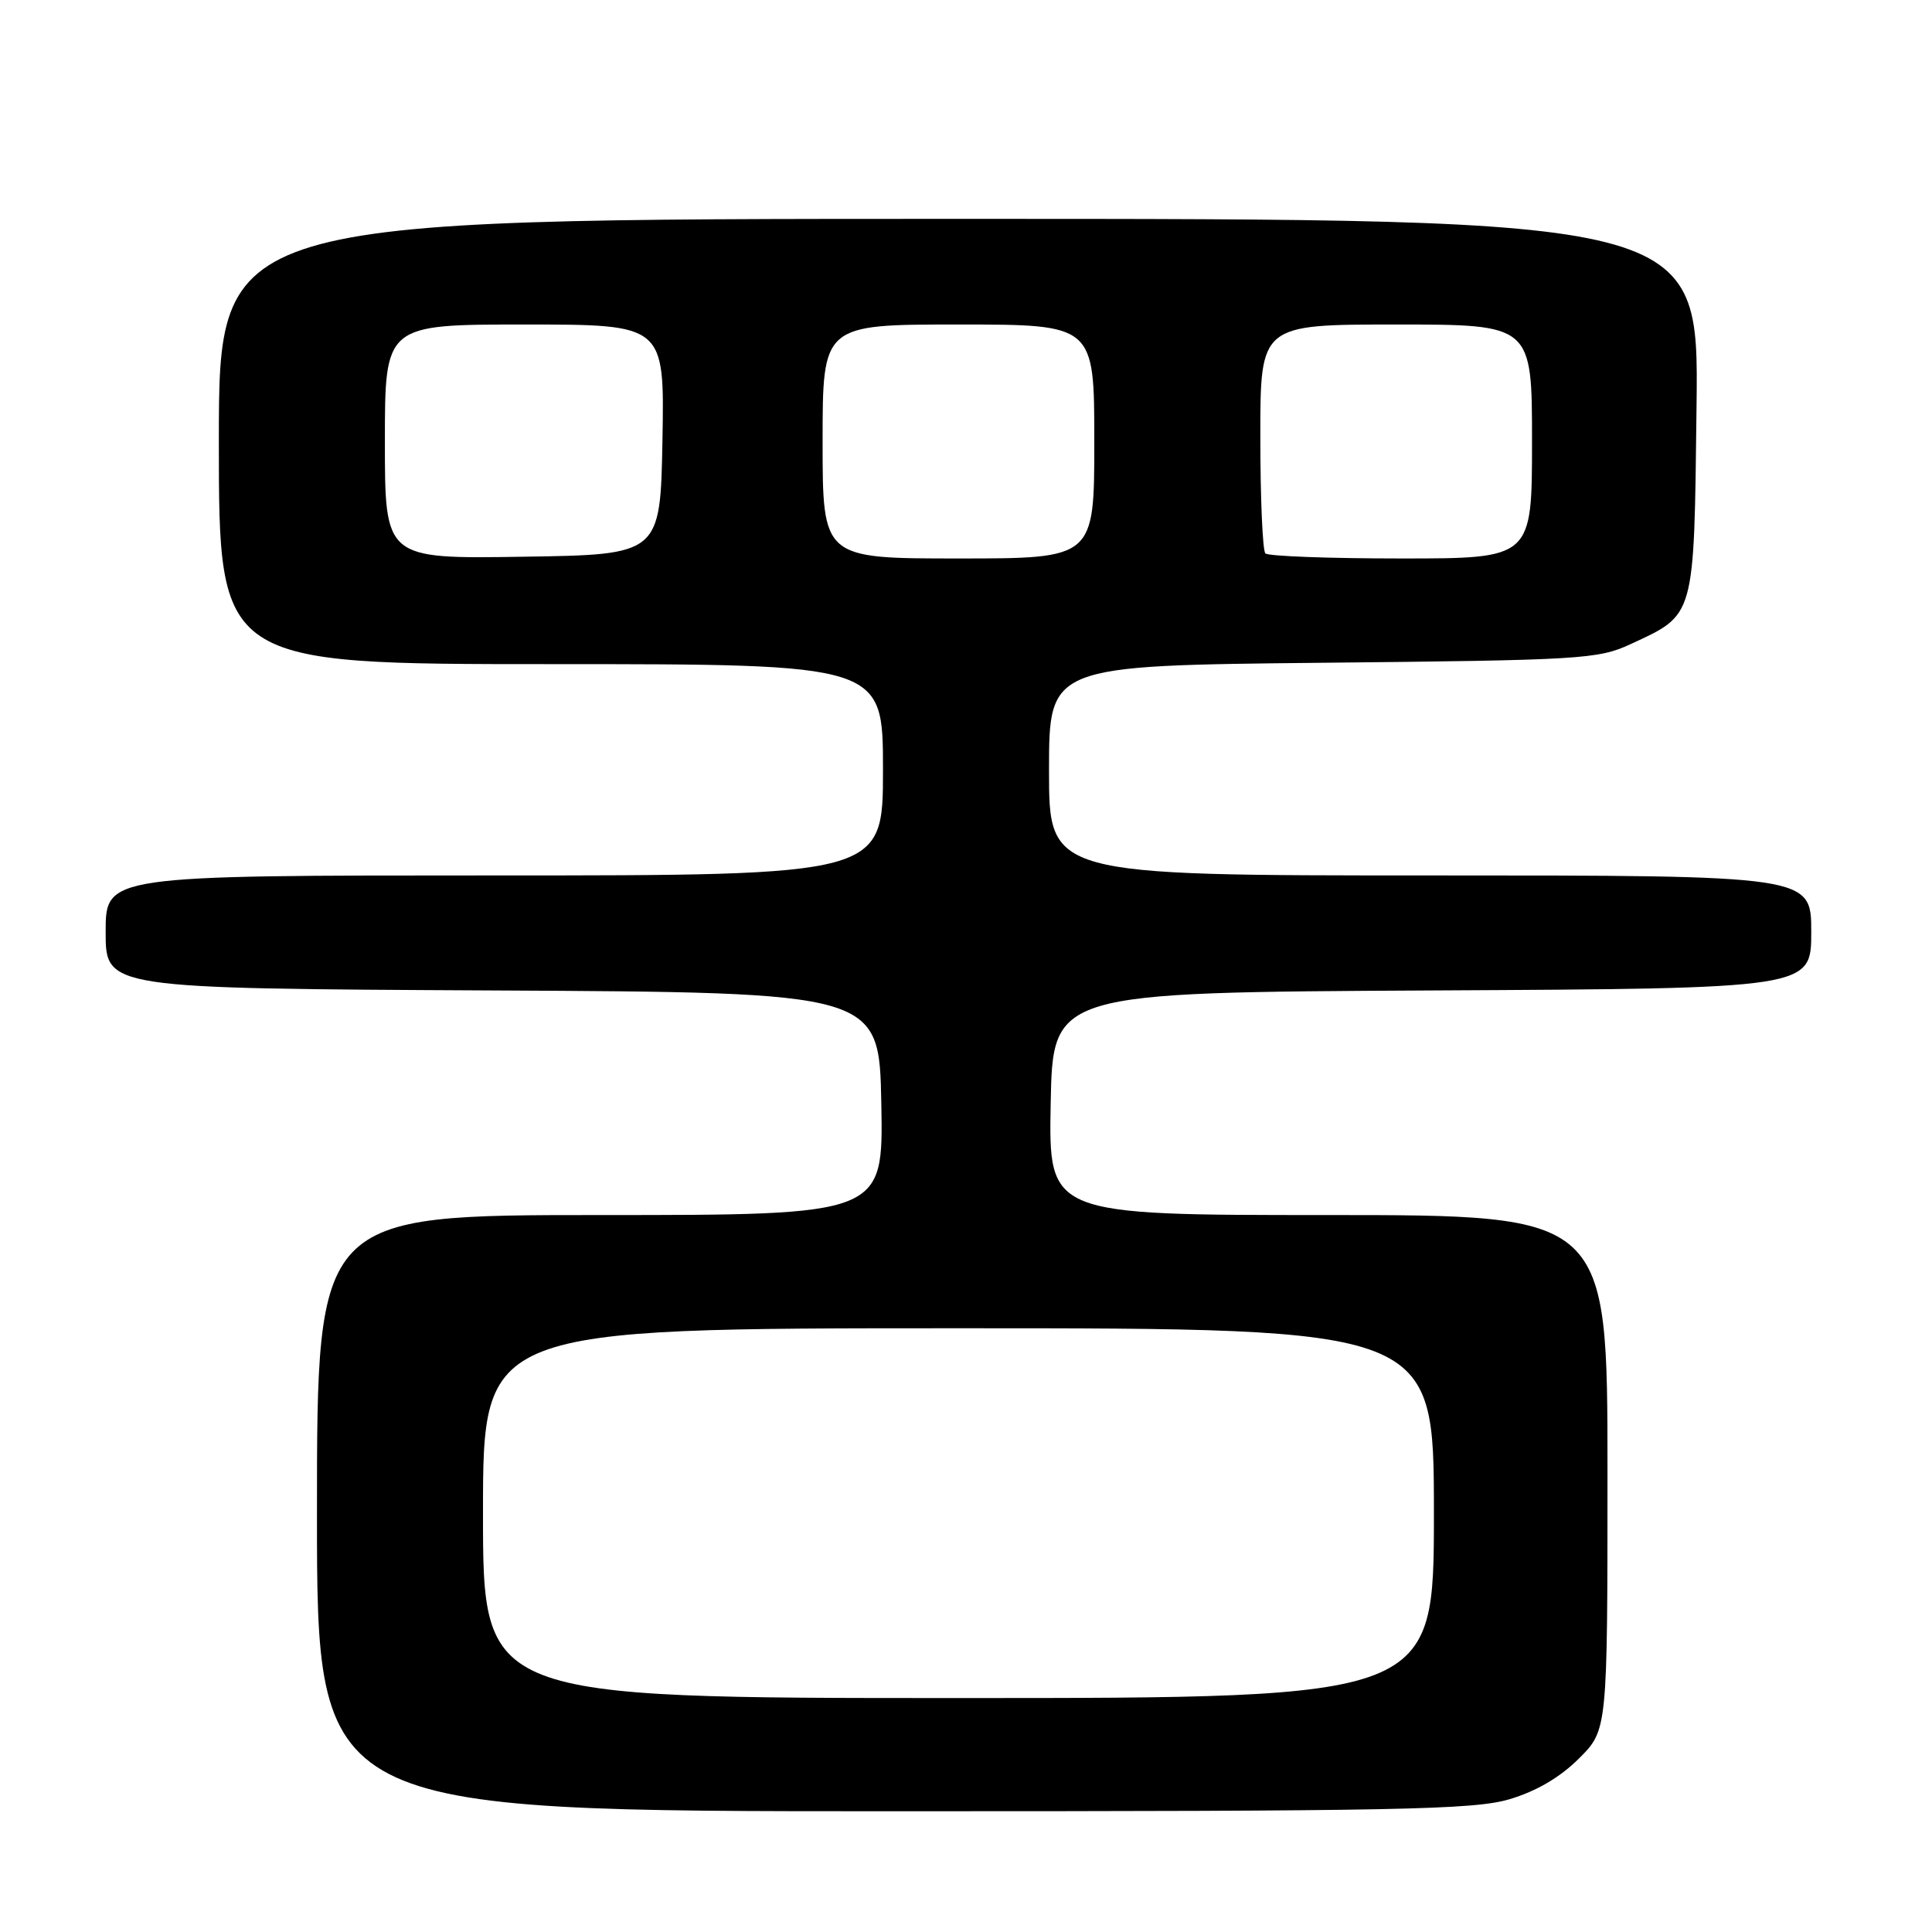 <?xml version="1.0" encoding="UTF-8" standalone="no"?>
<!DOCTYPE svg PUBLIC "-//W3C//DTD SVG 1.1//EN" "http://www.w3.org/Graphics/SVG/1.1/DTD/svg11.dtd" >
<svg xmlns="http://www.w3.org/2000/svg" xmlns:xlink="http://www.w3.org/1999/xlink" version="1.1" viewBox="0 0 256 256">
 <g >
 <path fill="currentColor"
d=" M 200.04 238.40 C 203.59 237.34 206.74 235.49 209.22 233.01 C 213.00 229.24 213.00 229.24 213.00 195.12 C 213.00 161.00 213.00 161.00 175.97 161.00 C 138.95 161.00 138.95 161.00 139.22 146.25 C 139.50 131.50 139.50 131.50 189.75 131.24 C 240.00 130.98 240.00 130.98 240.00 123.49 C 240.00 116.00 240.00 116.00 189.50 116.00 C 139.00 116.00 139.00 116.00 139.00 102.09 C 139.00 88.19 139.00 88.19 175.25 87.82 C 209.46 87.48 211.75 87.34 216.00 85.38 C 224.67 81.36 224.46 82.10 224.80 53.90 C 225.10 29.00 225.10 29.00 127.05 29.00 C 29.00 29.00 29.00 29.00 29.00 58.50 C 29.00 88.00 29.00 88.00 73.00 88.00 C 117.00 88.00 117.00 88.00 117.00 102.00 C 117.00 116.00 117.00 116.00 65.50 116.00 C 14.00 116.00 14.00 116.00 14.00 123.49 C 14.00 130.98 14.00 130.98 65.25 131.24 C 116.50 131.50 116.50 131.50 116.78 146.25 C 117.05 161.00 117.05 161.00 79.53 161.00 C 42.00 161.00 42.00 161.00 42.00 200.50 C 42.00 240.00 42.00 240.00 118.32 240.00 C 185.46 240.00 195.29 239.81 200.04 238.40 Z  M 64.00 200.50 C 64.00 176.00 64.00 176.00 127.00 176.00 C 190.00 176.00 190.00 176.00 190.00 200.50 C 190.00 225.00 190.00 225.00 127.00 225.00 C 64.00 225.00 64.00 225.00 64.00 200.50 Z  M 51.00 58.52 C 51.00 43.00 51.00 43.00 69.53 43.00 C 88.05 43.00 88.05 43.00 87.78 58.25 C 87.50 73.50 87.50 73.50 69.25 73.77 C 51.00 74.05 51.00 74.05 51.00 58.52 Z  M 109.00 58.50 C 109.00 43.00 109.00 43.00 127.00 43.00 C 145.00 43.00 145.00 43.00 145.00 58.50 C 145.00 74.00 145.00 74.00 127.00 74.00 C 109.00 74.00 109.00 74.00 109.00 58.50 Z  M 167.67 73.33 C 167.30 72.97 167.00 65.99 167.00 57.83 C 167.00 43.00 167.00 43.00 185.00 43.00 C 203.00 43.00 203.00 43.00 203.00 58.50 C 203.00 74.00 203.00 74.00 185.67 74.00 C 176.13 74.00 168.03 73.70 167.67 73.33 Z "/>
</g>
</svg>